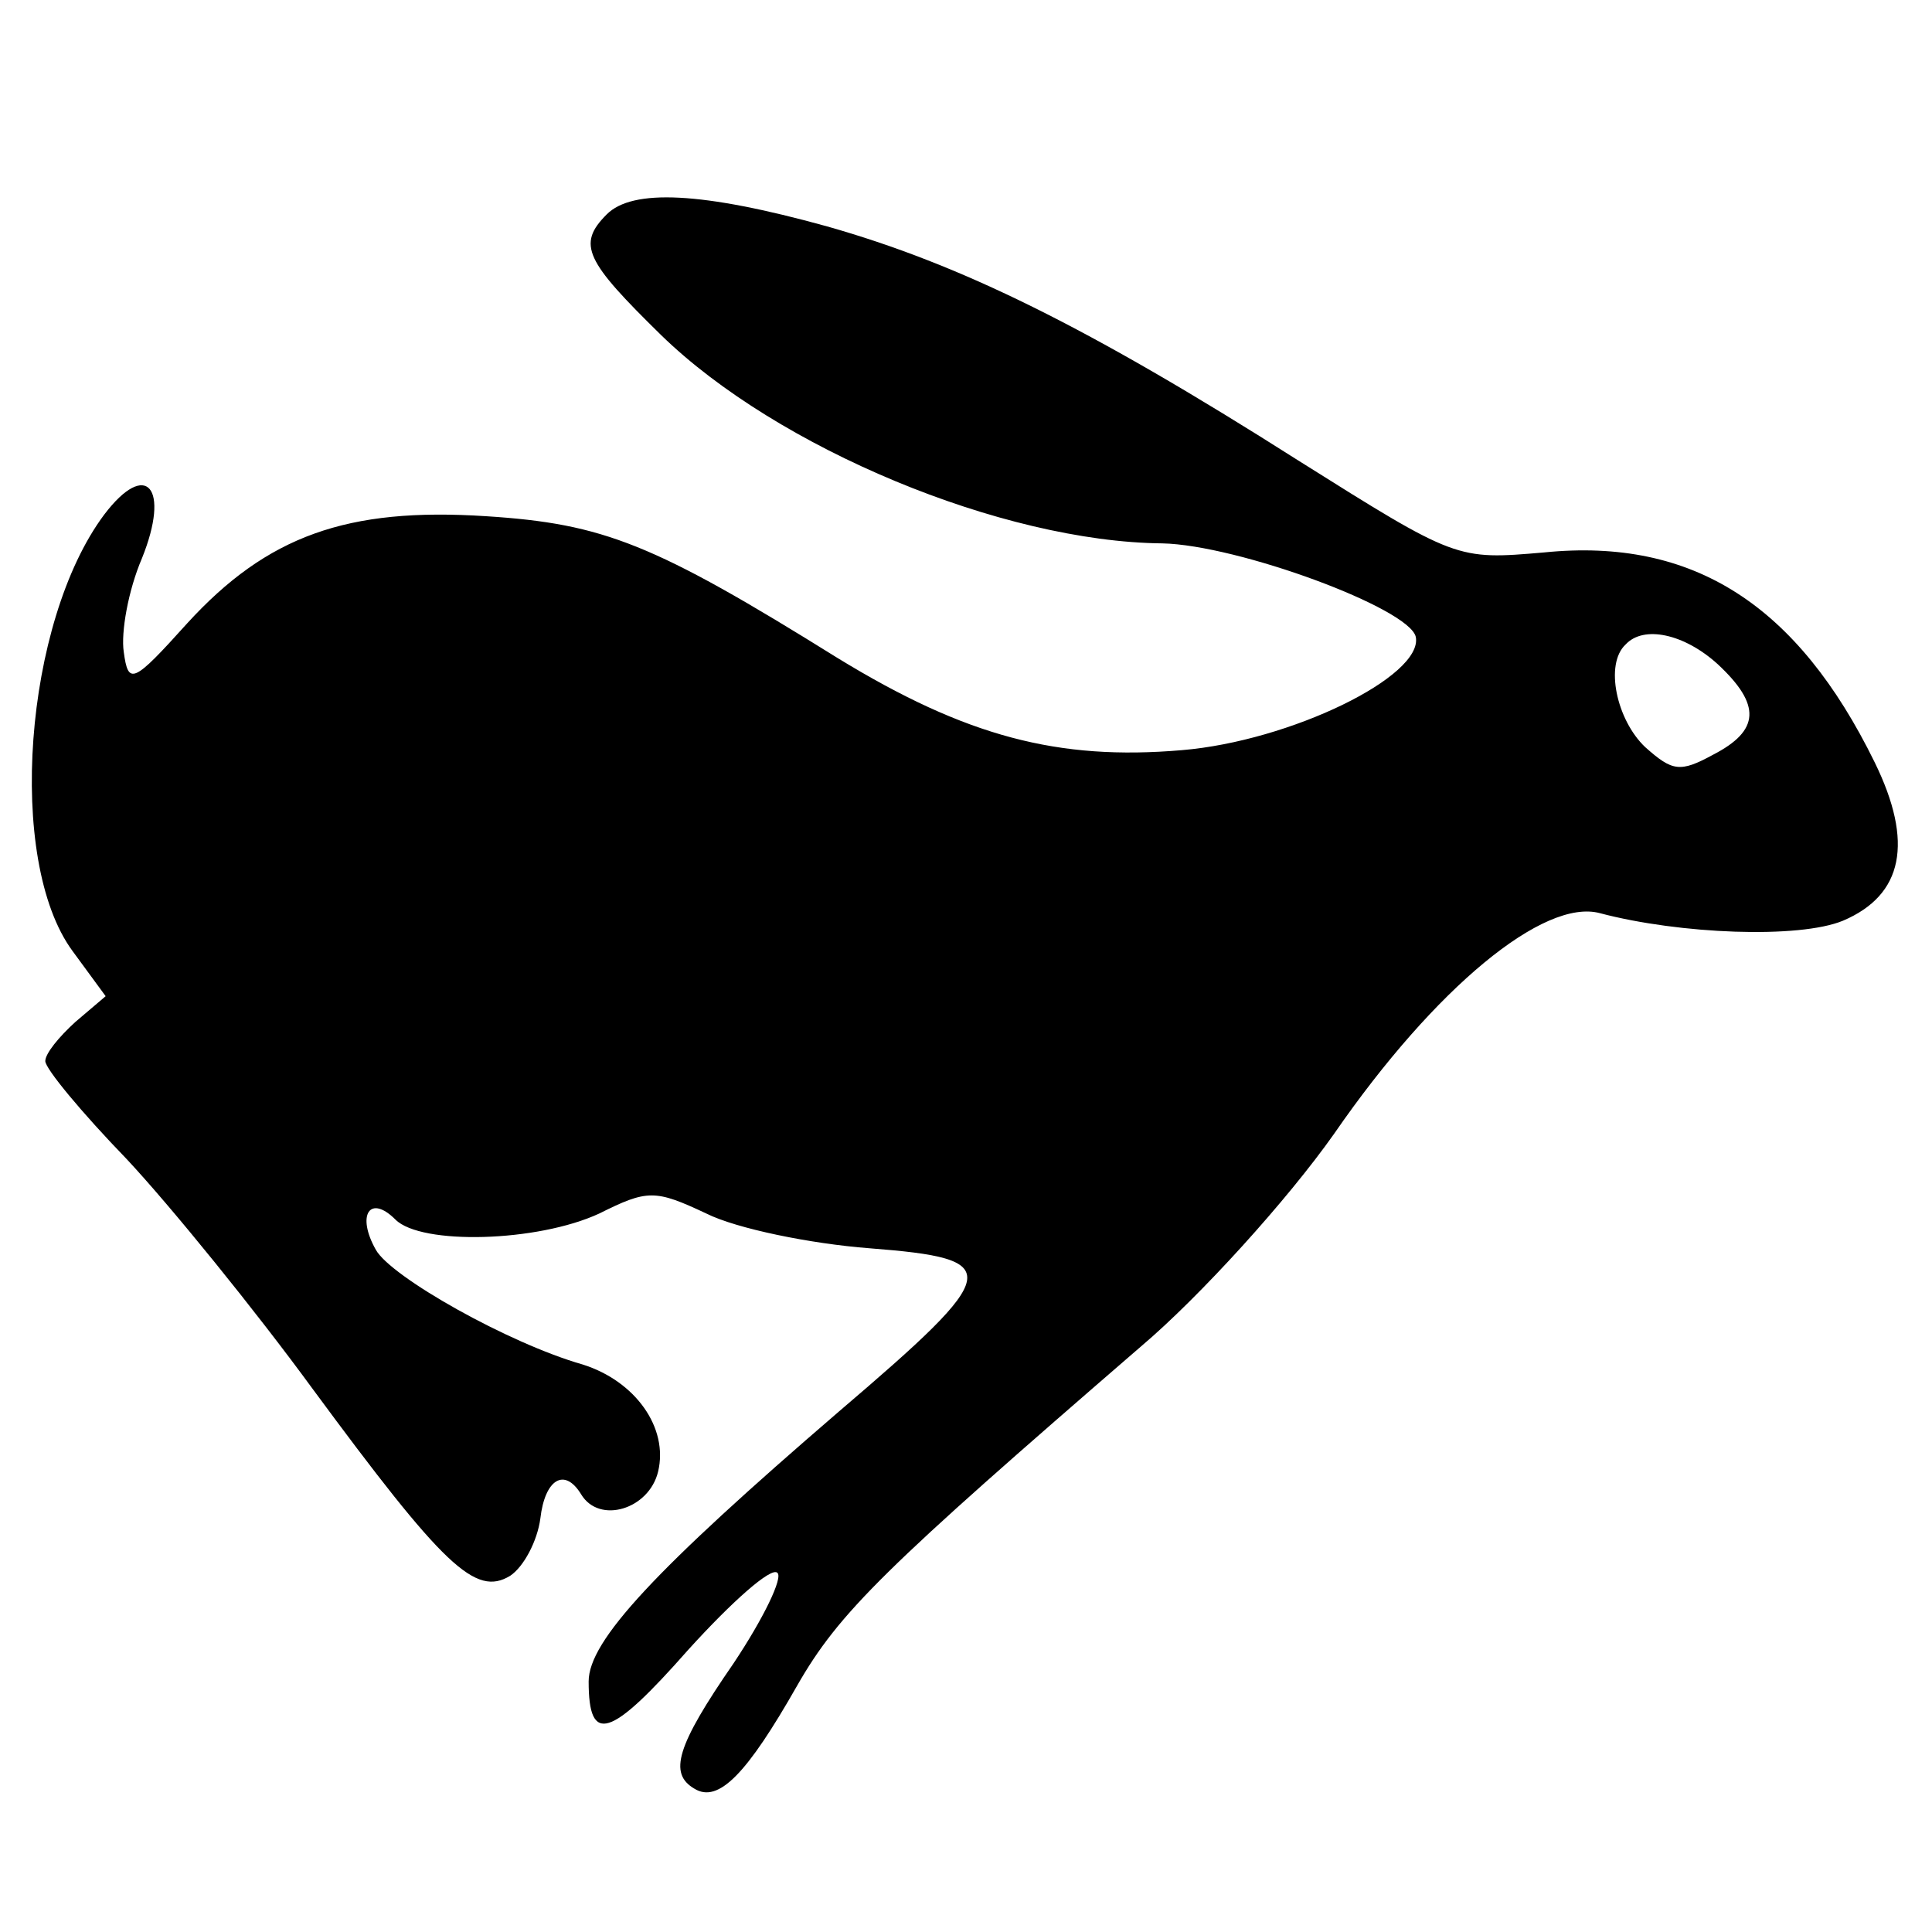 <?xml version="1.0" encoding="UTF-8" standalone="no"?>
<!-- Created with Inkscape (http://www.inkscape.org/) -->

<svg
   xmlns:dc="http://purl.org/dc/elements/1.1/"
   xmlns:cc="http://creativecommons.org/ns#"
   xmlns:rdf="http://www.w3.org/1999/02/22-rdf-syntax-ns#"
   xmlns:svg="http://www.w3.org/2000/svg"
   xmlns="http://www.w3.org/2000/svg"
   version="1.0"
   width="468pt"
   height="468pt"
   viewBox="0 0 468 468"
   id="svg2">
  <defs
     id="defs12" />
  <path
     d="m 146.981,51.919 c -7.312,7.312 -5.119,11.334 13.162,29.25 28.153,27.422 82.631,50.091 121.388,50.456 18.281,0.366 59.962,15.722 61.425,22.669 1.828,9.506 -30.347,25.228 -56.672,27.422 C 256.303,184.275 234,178.425 202.922,159.412 158.316,131.625 146.25,126.872 117.731,125.044 84.094,122.85 64.716,129.797 45.337,151.003 32.175,165.628 31.078,165.994 29.981,157.95 29.25,153.197 31.078,142.959 34.369,135.281 41.316,118.097 35.466,111.15 25.228,124.678 5.85,150.637 1.462,208.406 17.55,230.344 l 8.044,10.969 -7.312,6.216 c -4.022,3.656 -7.312,7.678 -7.312,9.506 0,1.828 8.775,12.431 19.744,23.766 10.603,11.334 31.078,36.562 44.972,55.575 31.809,43.144 39.488,50.456 47.897,45.337 3.291,-2.194 6.581,-8.409 7.312,-13.894 1.097,-9.506 5.85,-12.431 9.872,-5.85 4.388,7.312 16.453,3.656 18.647,-5.484 2.559,-10.603 -5.484,-21.938 -18.281,-25.959 -17.916,-5.119 -46.434,-21.206 -50.091,-27.788 -4.753,-8.409 -1.462,-13.528 4.753,-7.312 6.216,6.216 34.369,5.484 49.359,-1.462 11.7,-5.85 13.528,-5.85 25.959,0 7.312,3.656 25.228,7.312 39.487,8.409 32.906,2.559 32.541,5.484 -7.312,39.487 -44.606,38.391 -60.694,55.575 -60.694,65.447 0,15.356 5.119,13.894 24.131,-7.678 10.603,-11.7 20.109,-20.109 21.572,-18.647 1.462,1.097 -3.291,10.969 -10.603,21.938 -13.894,20.109 -15.722,26.691 -9.506,30.347 5.85,3.656 12.797,-3.656 24.863,-24.863 10.238,-17.916 21.206,-28.519 83.362,-82.266 14.259,-12.066 35.466,-35.466 46.8,-51.553 24.497,-35.466 50.822,-57.038 64.35,-53.381 19.378,5.119 48.263,6.216 58.866,1.828 14.625,-6.216 17.184,-19.012 7.678,-38.391 -18.647,-38.025 -43.875,-54.478 -80.072,-50.822 -21.206,1.828 -21.206,1.828 -59.597,-22.303 -51.188,-32.541 -81.9,-47.531 -114.075,-56.672 -30.347,-8.409 -47.166,-9.141 -53.381,-2.925 z m 269.1,108.956 c 10.603,9.872 10.238,16.087 -1.097,21.938 -8.044,4.388 -9.872,4.022 -16.453,-1.828 -6.947,-6.581 -9.872,-20.109 -4.753,-24.862 4.388,-4.753 14.259,-2.559 22.303,4.753 z"
     id="path8"
     style="fill:#000000;stroke:none" />
</svg>
